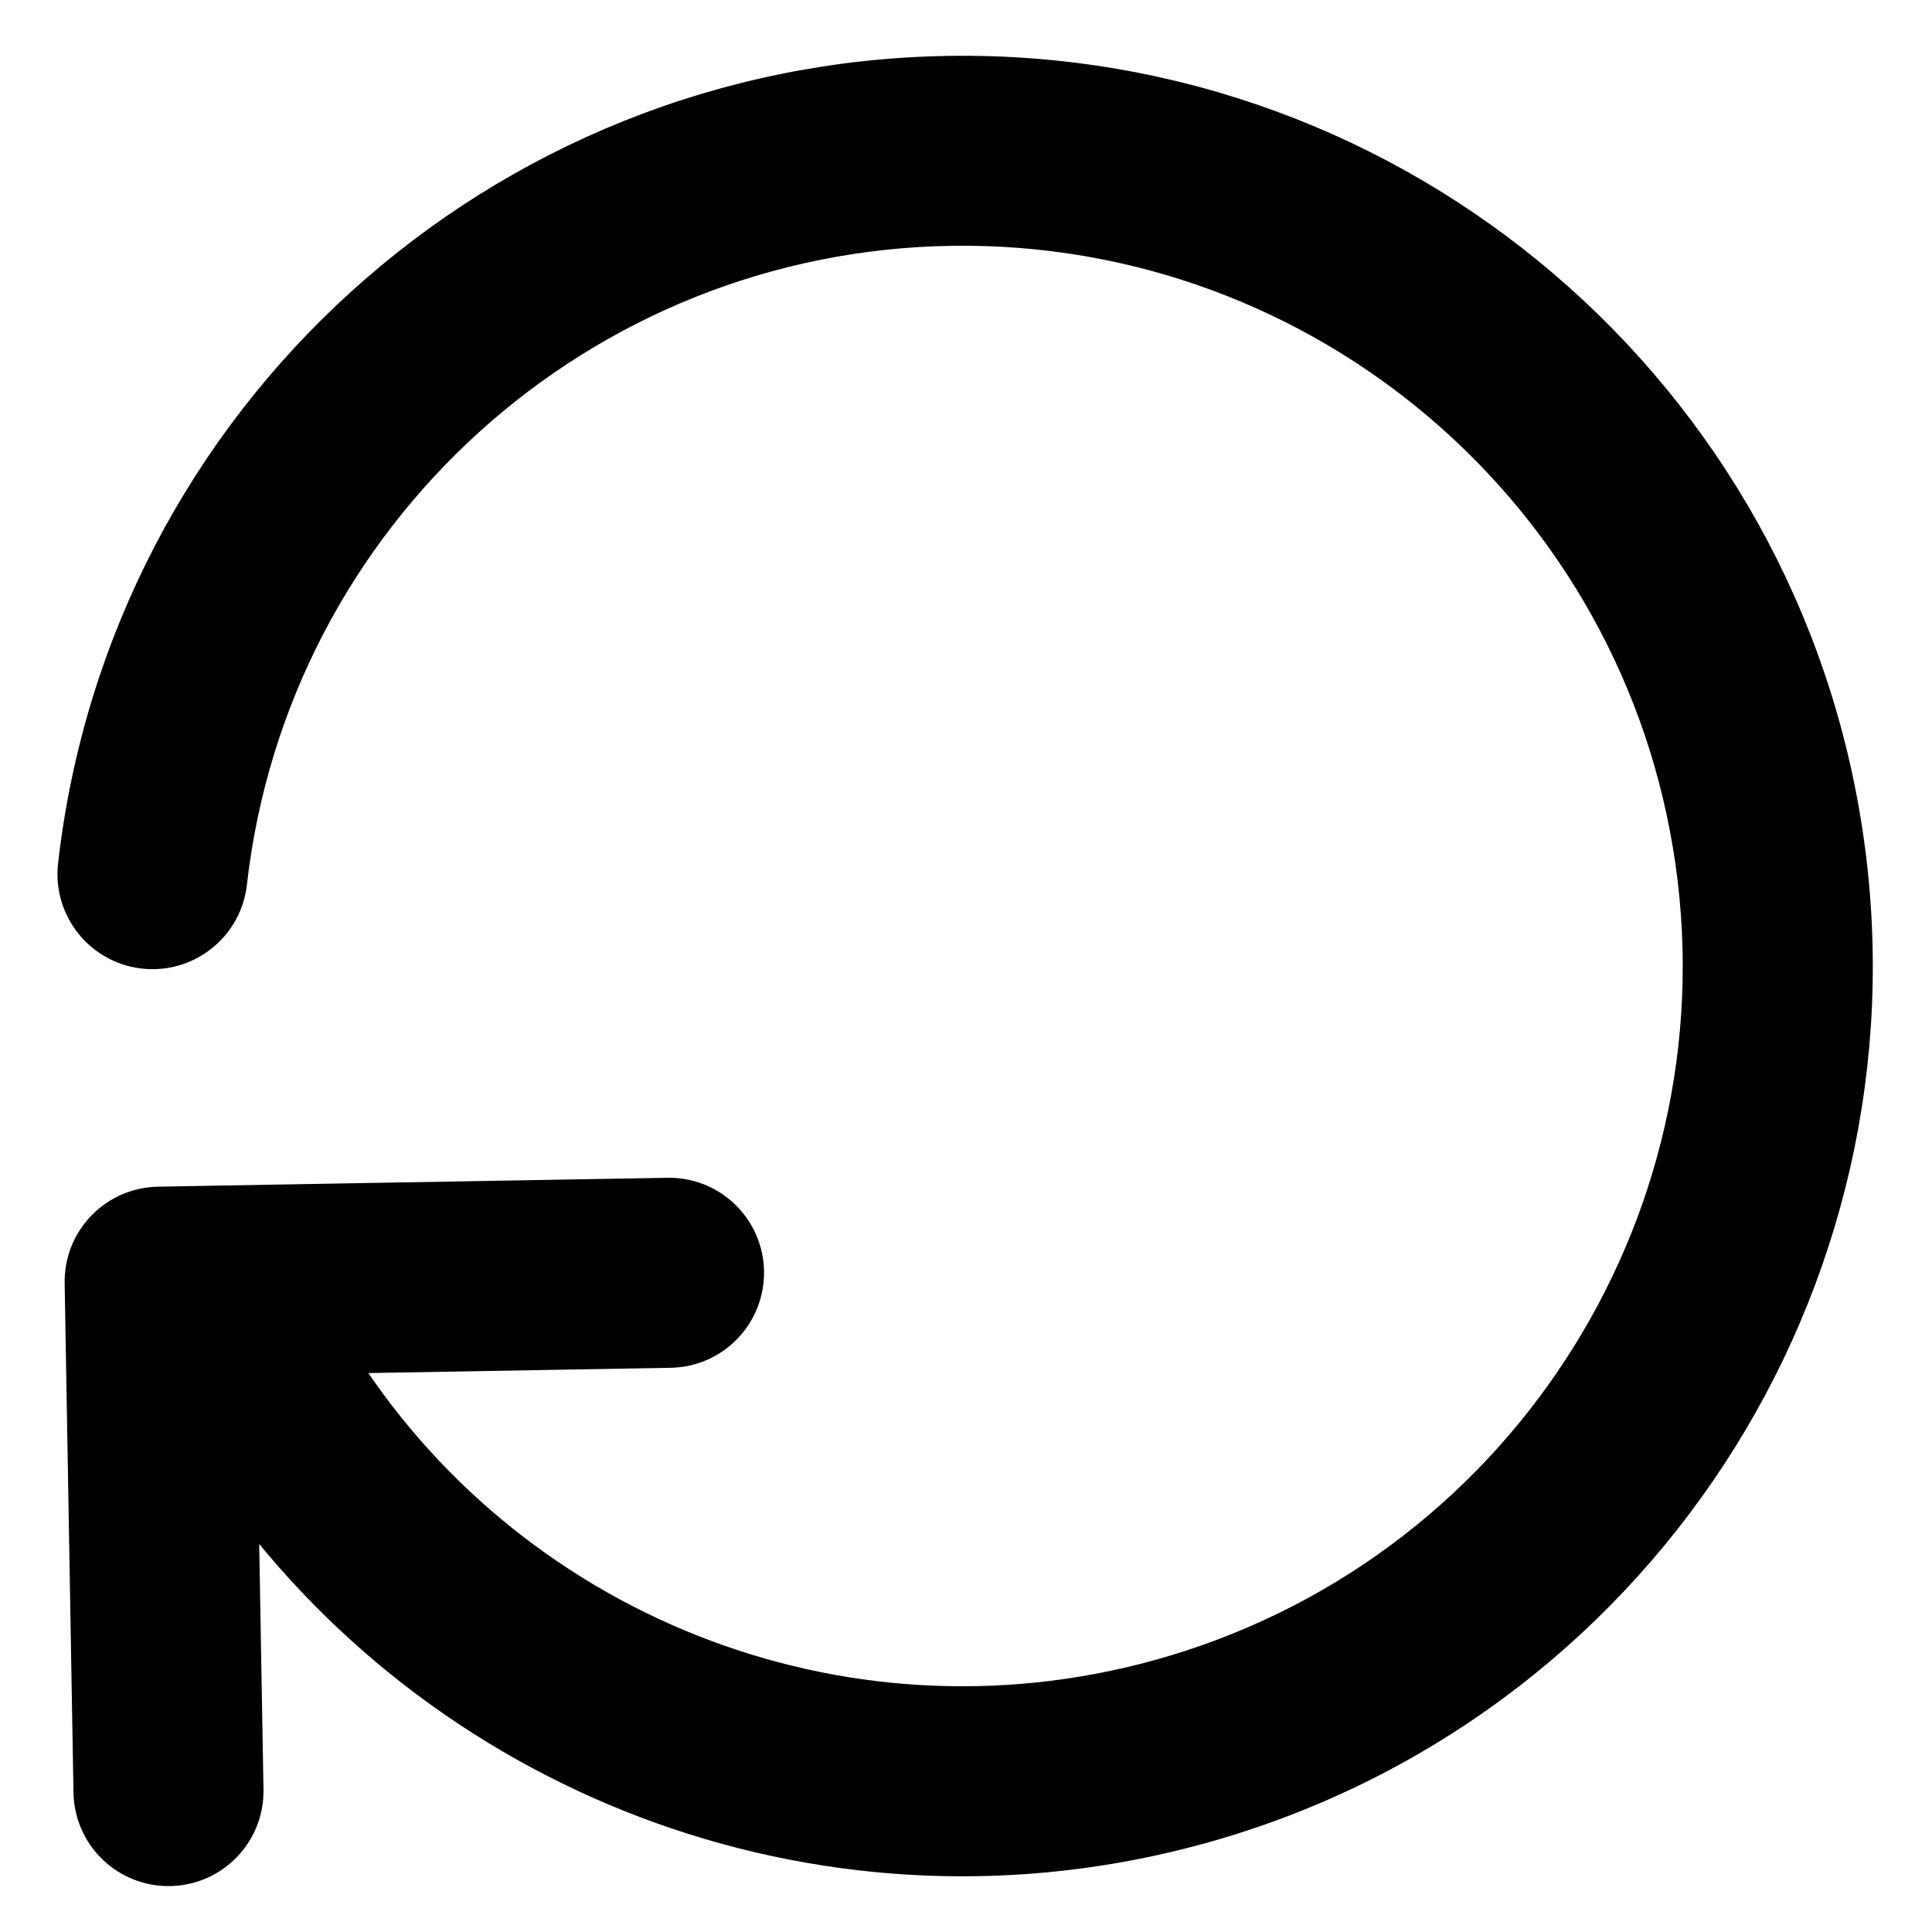 <svg width="26" height="26" viewBox="0 0 26 26" fill="none" xmlns="http://www.w3.org/2000/svg">
<path fill-rule="evenodd" clip-rule="evenodd" d="M12.809 3.058C7.807 3.131 3.638 6.909 3.074 11.88C3.01 12.444 2.501 12.85 1.936 12.786C1.372 12.722 0.966 12.212 1.03 11.648C1.71 5.649 6.742 1.089 12.78 1.002C18.817 0.914 23.978 5.326 24.832 11.303C25.685 17.281 21.964 22.961 16.144 24.567C11.225 25.923 6.102 24.013 3.225 20.027L3.296 24.086C3.306 24.654 2.854 25.122 2.286 25.132C1.718 25.142 1.249 24.69 1.239 24.122L1.12 17.266C1.11 16.698 1.562 16.23 2.13 16.22L2.792 16.208C2.808 16.208 2.823 16.207 2.839 16.207L8.986 16.1C9.554 16.09 10.022 16.543 10.032 17.11C10.042 17.678 9.59 18.147 9.022 18.157L4.501 18.236C6.788 21.934 11.287 23.772 15.597 22.584C20.419 21.253 23.502 16.547 22.795 11.594C22.088 6.642 17.811 2.986 12.809 3.058Z" fill="black" stroke="black" stroke-width="0.5" stroke-linecap="round" stroke-linejoin="round"/>
</svg>
